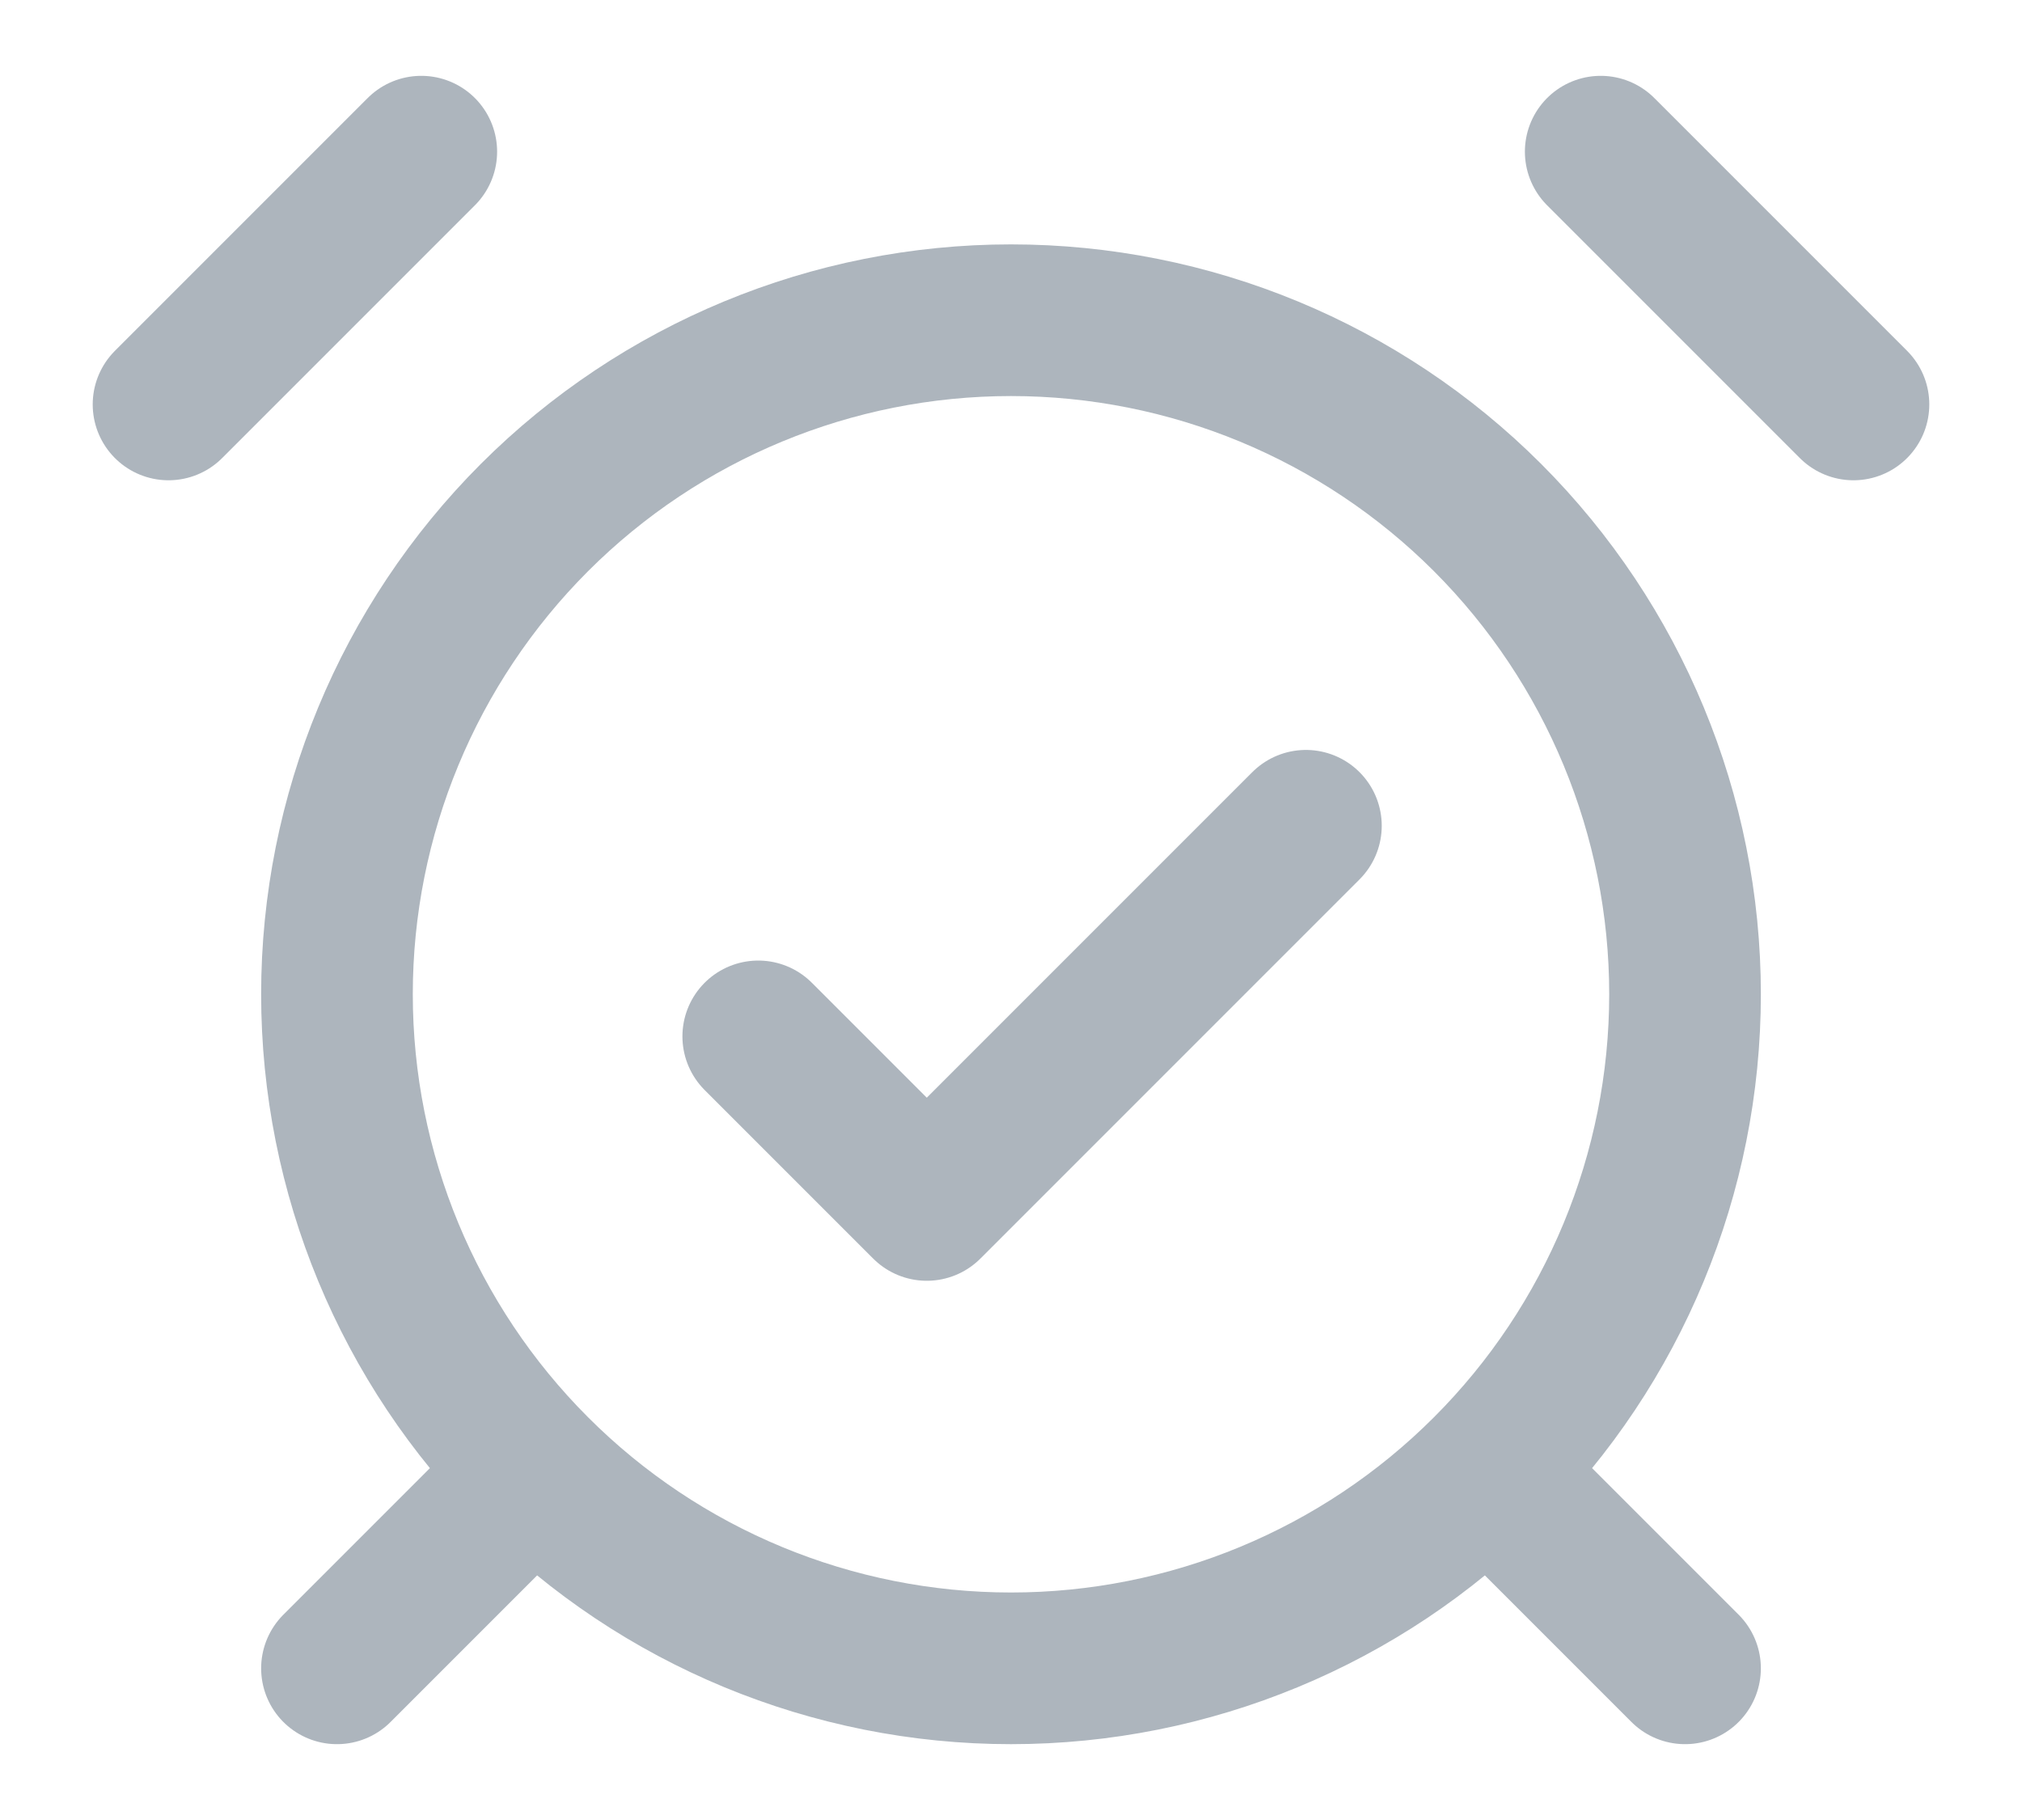 <svg width="20" height="18" viewBox="0 0 20 18" fill="none" xmlns="http://www.w3.org/2000/svg">
<path d="M4.167 1.5L1.667 4M18.333 4L15.833 1.5M5 14.833L3.333 16.5M15 14.833L16.667 16.5M7.5 10.25L9.167 11.917L12.917 8.167M10 16.5C11.768 16.5 13.464 15.798 14.714 14.547C15.964 13.297 16.667 11.601 16.667 9.833C16.667 8.065 15.964 6.37 14.714 5.119C13.464 3.869 11.768 3.167 10 3.167C8.232 3.167 6.536 3.869 5.286 5.119C4.036 6.37 3.333 8.065 3.333 9.833C3.333 11.601 4.036 13.297 5.286 14.547C6.536 15.798 8.232 16.5 10 16.5Z" stroke="#ADB5BD" stroke-width="1.5" stroke-linecap="round" stroke-linejoin="round"/>
</svg>
